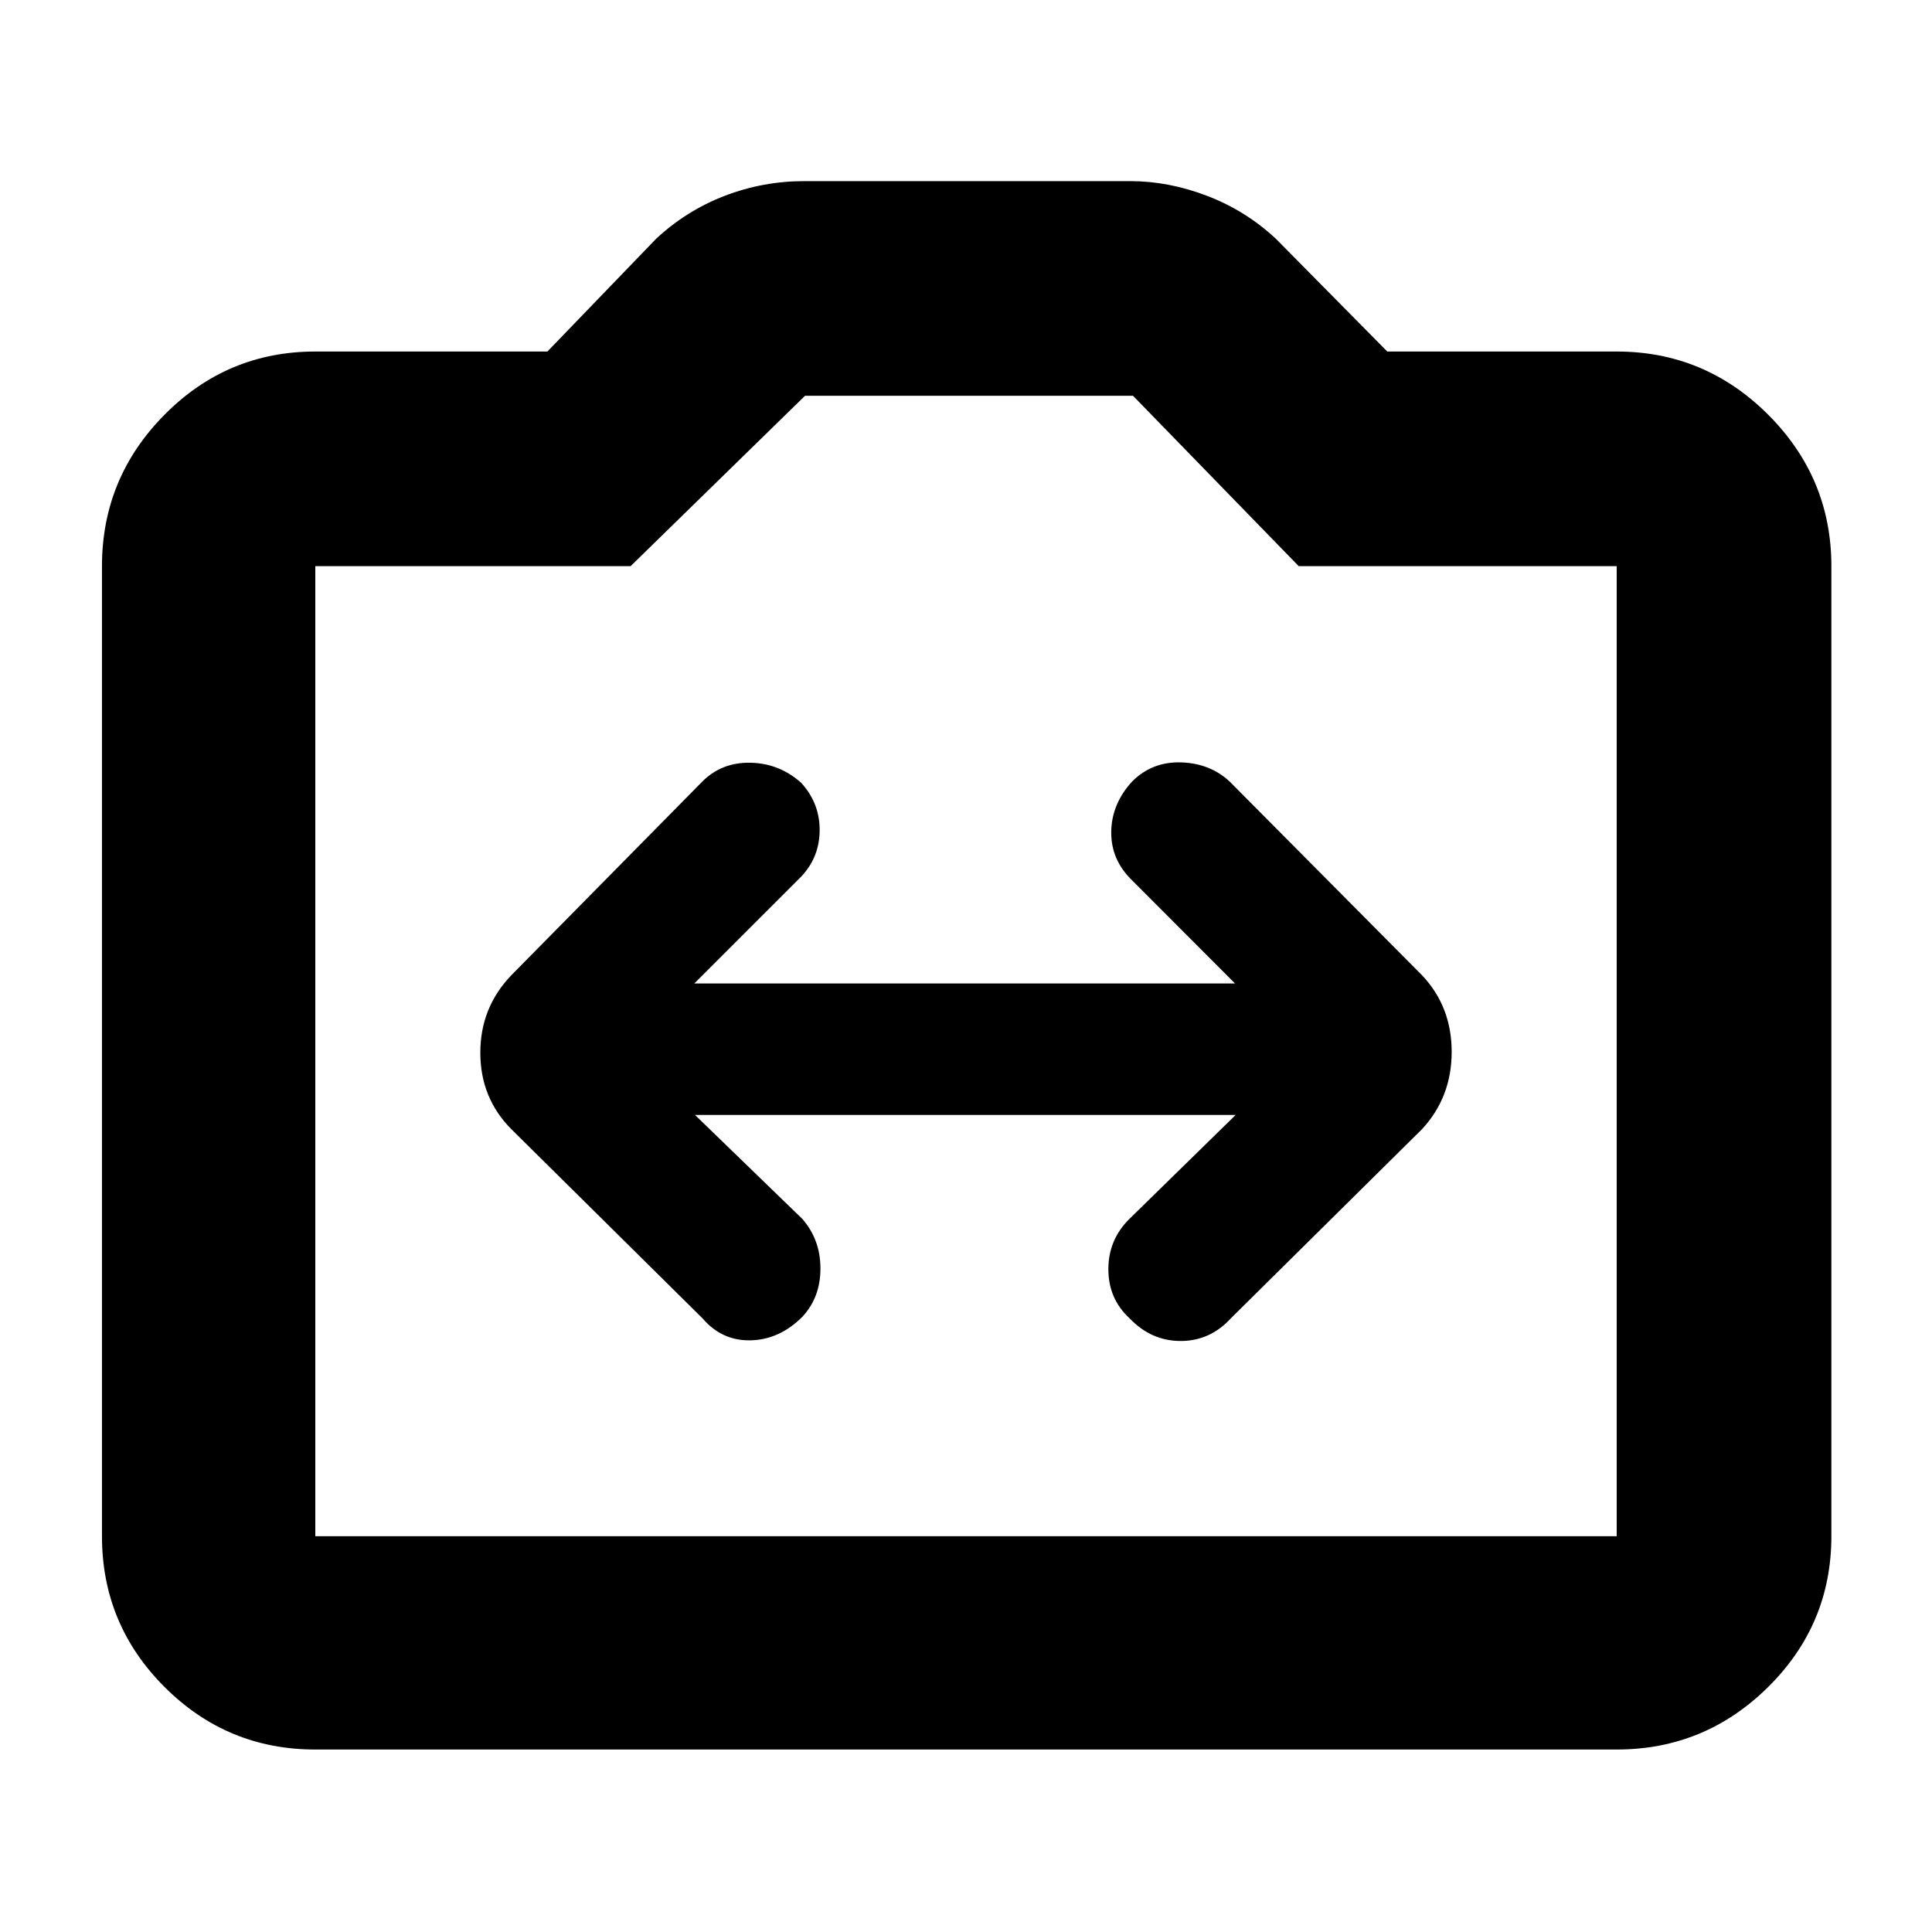 <svg xmlns="http://www.w3.org/2000/svg" height="40" viewBox="0 -960 960 960" width="40"><path d="M156.67-90.67q-43.83 0-74.92-31.08-31.08-31.09-31.08-74.92v-482q0-43.85 31.08-75.26 31.09-31.4 74.92-31.4H272l54-56q15-14 34.05-21.34Q379.1-870 399.67-870h162q19 0 38.16 7.33Q619-855.33 634-841.33l55.33 56h114q43.86 0 75.27 31.4 31.4 31.41 31.4 75.26v482q0 43.83-31.4 74.92-31.41 31.08-75.27 31.08H156.67Zm0-106h646.66v-482h-158L563-763.33H400l-86.67 84.66H156.67v482ZM480-438Zm-134.67 32H614l-52.82 51.69q-10.44 10.31-10.44 24.98 0 14.66 10.47 24.33 10.79 11.33 25.46 11.33 14.66 0 25-11.33l95-94q14.66-15.91 14.66-38.33 0-22.43-14.66-38L611-571.67q-9.67-9-24-9.5t-24.33 9.36q-10.34 11.2-10.5 25.17-.17 13.97 10.5 24.21l51 51.1H345l51.81-51.78q10.12-9.72 10.46-23.61.33-13.88-9.14-24.28-10.8-9.67-25.13-10-14.33-.33-24 9.33l-95 96.34q-15.33 16-15.33 38.42 0 22.43 15.33 37.91l95 94q9.67 11.33 24 11 14.33-.33 25.67-11.67 9-9.66 9-24 0-14.33-8.98-24.64L345.33-406Z"/></svg>